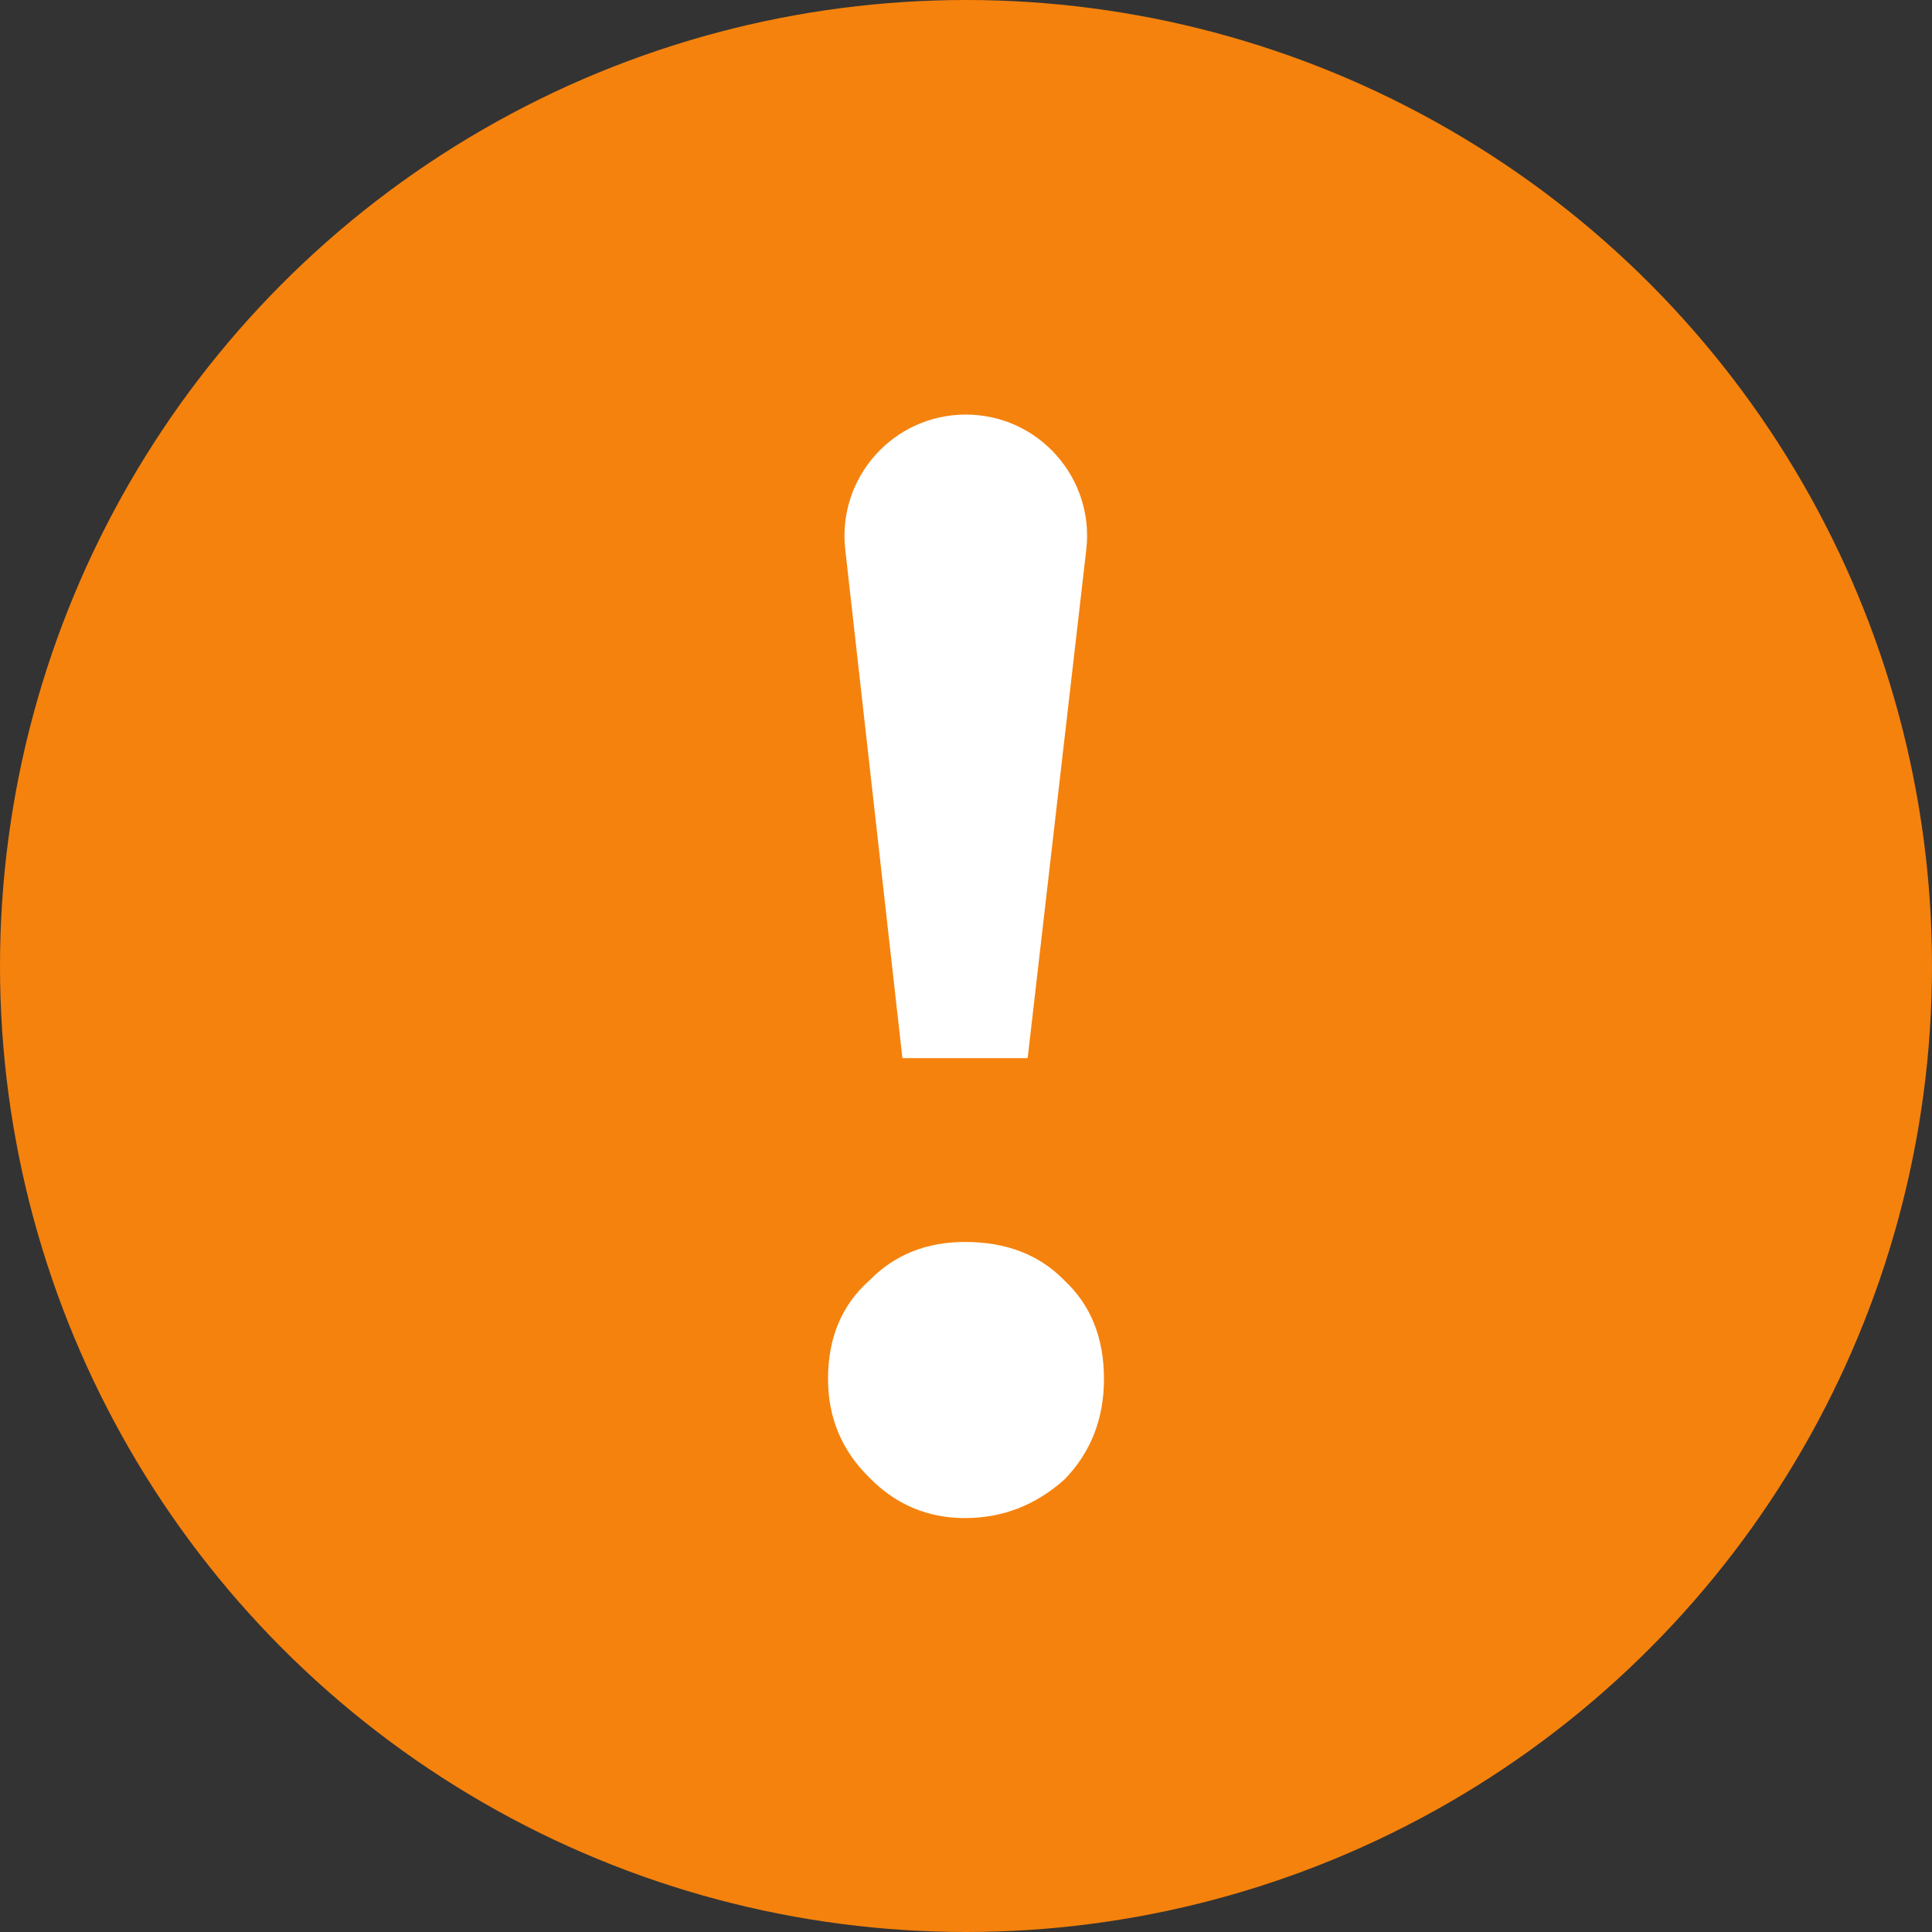 <svg width="12" height="12" viewBox="0 0 12 12" fill="none" xmlns="http://www.w3.org/2000/svg">
<rect x="0" y="0" width="12" height="12" fill="#333333" stroke="none"/>
<circle cx="6" cy="6" r="6" fill="#F5820D"/>
<path fill-rule="evenodd" clip-rule="evenodd" d="M5.25 3.413C5.2 2.966 5.549 2.575 5.999 2.575C6.449 2.575 6.799 2.968 6.747 3.415L6.383 6.572H5.605L5.25 3.413ZM5.994 7.714C6.251 7.714 6.457 7.794 6.612 7.954C6.775 8.106 6.857 8.31 6.857 8.565C6.857 8.813 6.775 9.021 6.612 9.189C6.433 9.349 6.227 9.429 5.994 9.429C5.761 9.429 5.563 9.345 5.399 9.177C5.228 9.009 5.143 8.805 5.143 8.565C5.143 8.31 5.228 8.106 5.399 7.954C5.555 7.794 5.753 7.714 5.994 7.714Z" fill="white"/>
</svg>
